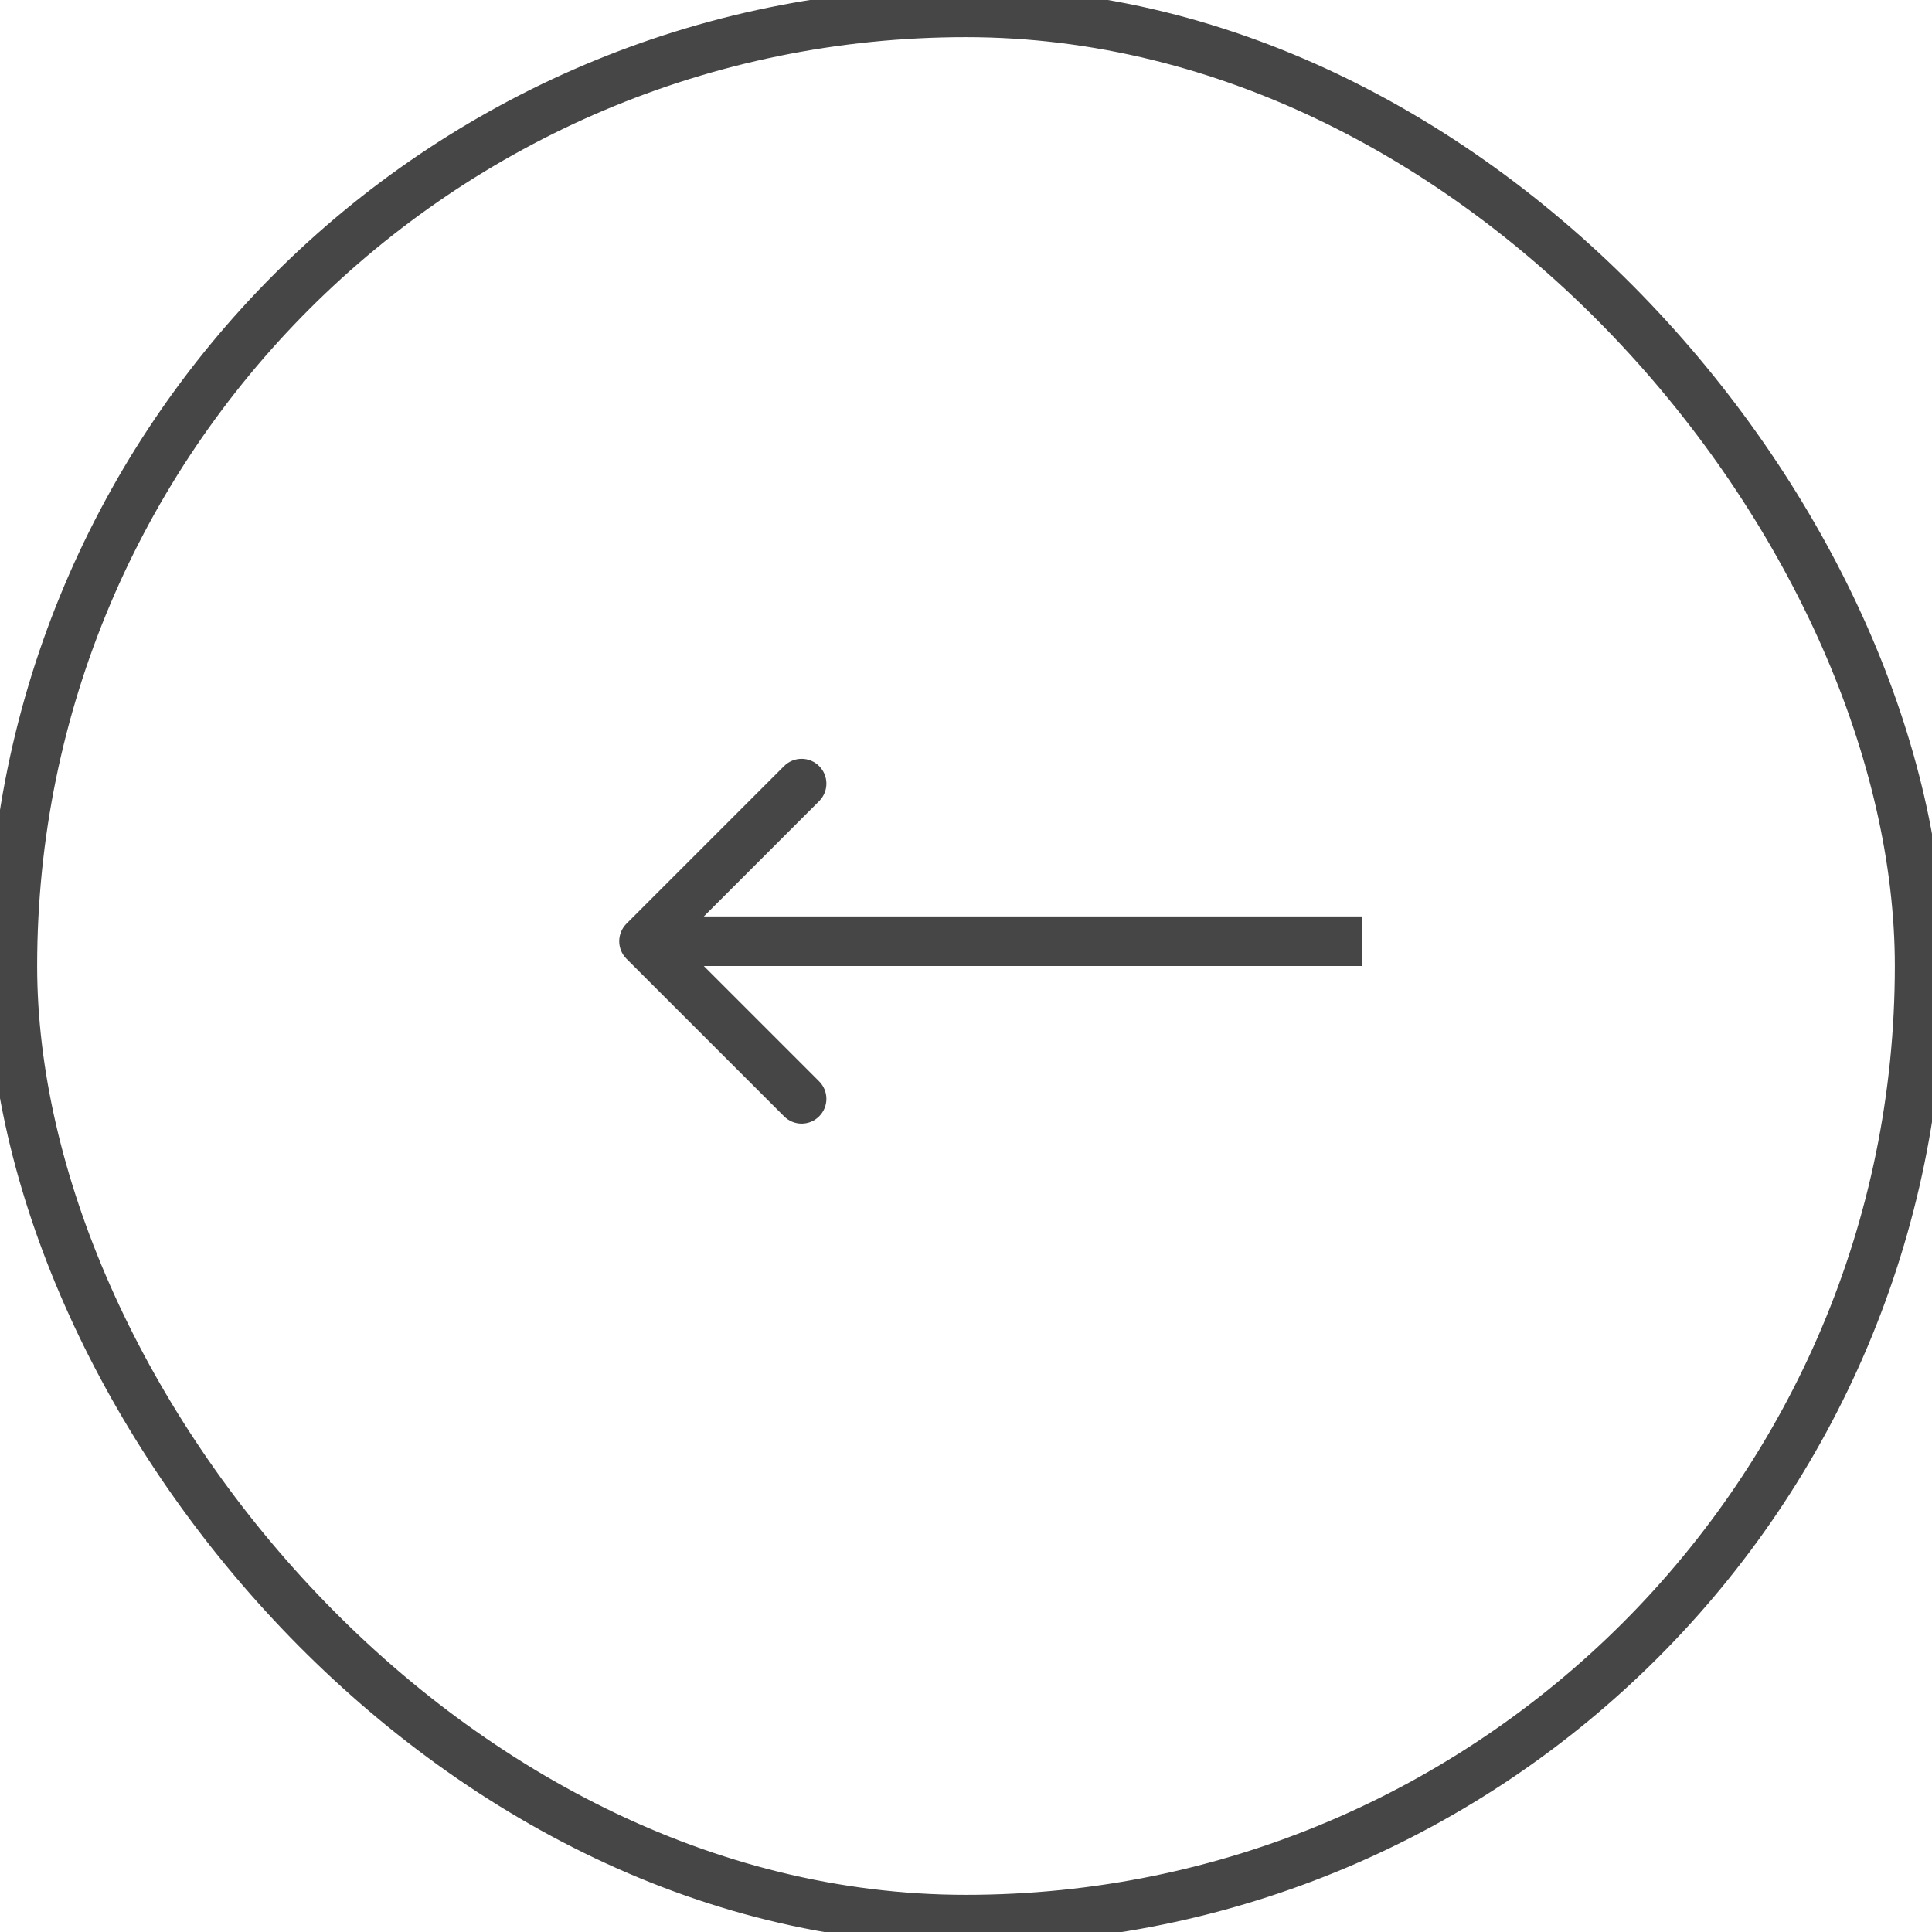 <svg width="39" height="39" viewBox="0 0 39 39" fill="none" xmlns="http://www.w3.org/2000/svg">
<rect x="0.25" y="0.25" width="38.5" height="38.5" rx="19.25" stroke="#464646" strokeWidth="0.5"/>
<path d="M12.646 19.354C12.451 19.158 12.451 18.842 12.646 18.646L15.828 15.464C16.024 15.269 16.34 15.269 16.535 15.464C16.731 15.66 16.731 15.976 16.535 16.172L13.707 19L16.535 21.828C16.731 22.024 16.731 22.34 16.535 22.535C16.34 22.731 16.024 22.731 15.828 22.535L12.646 19.354ZM27.5 19.5H13V18.5H27.5V19.5Z" fill="#464646"/>
</svg>
